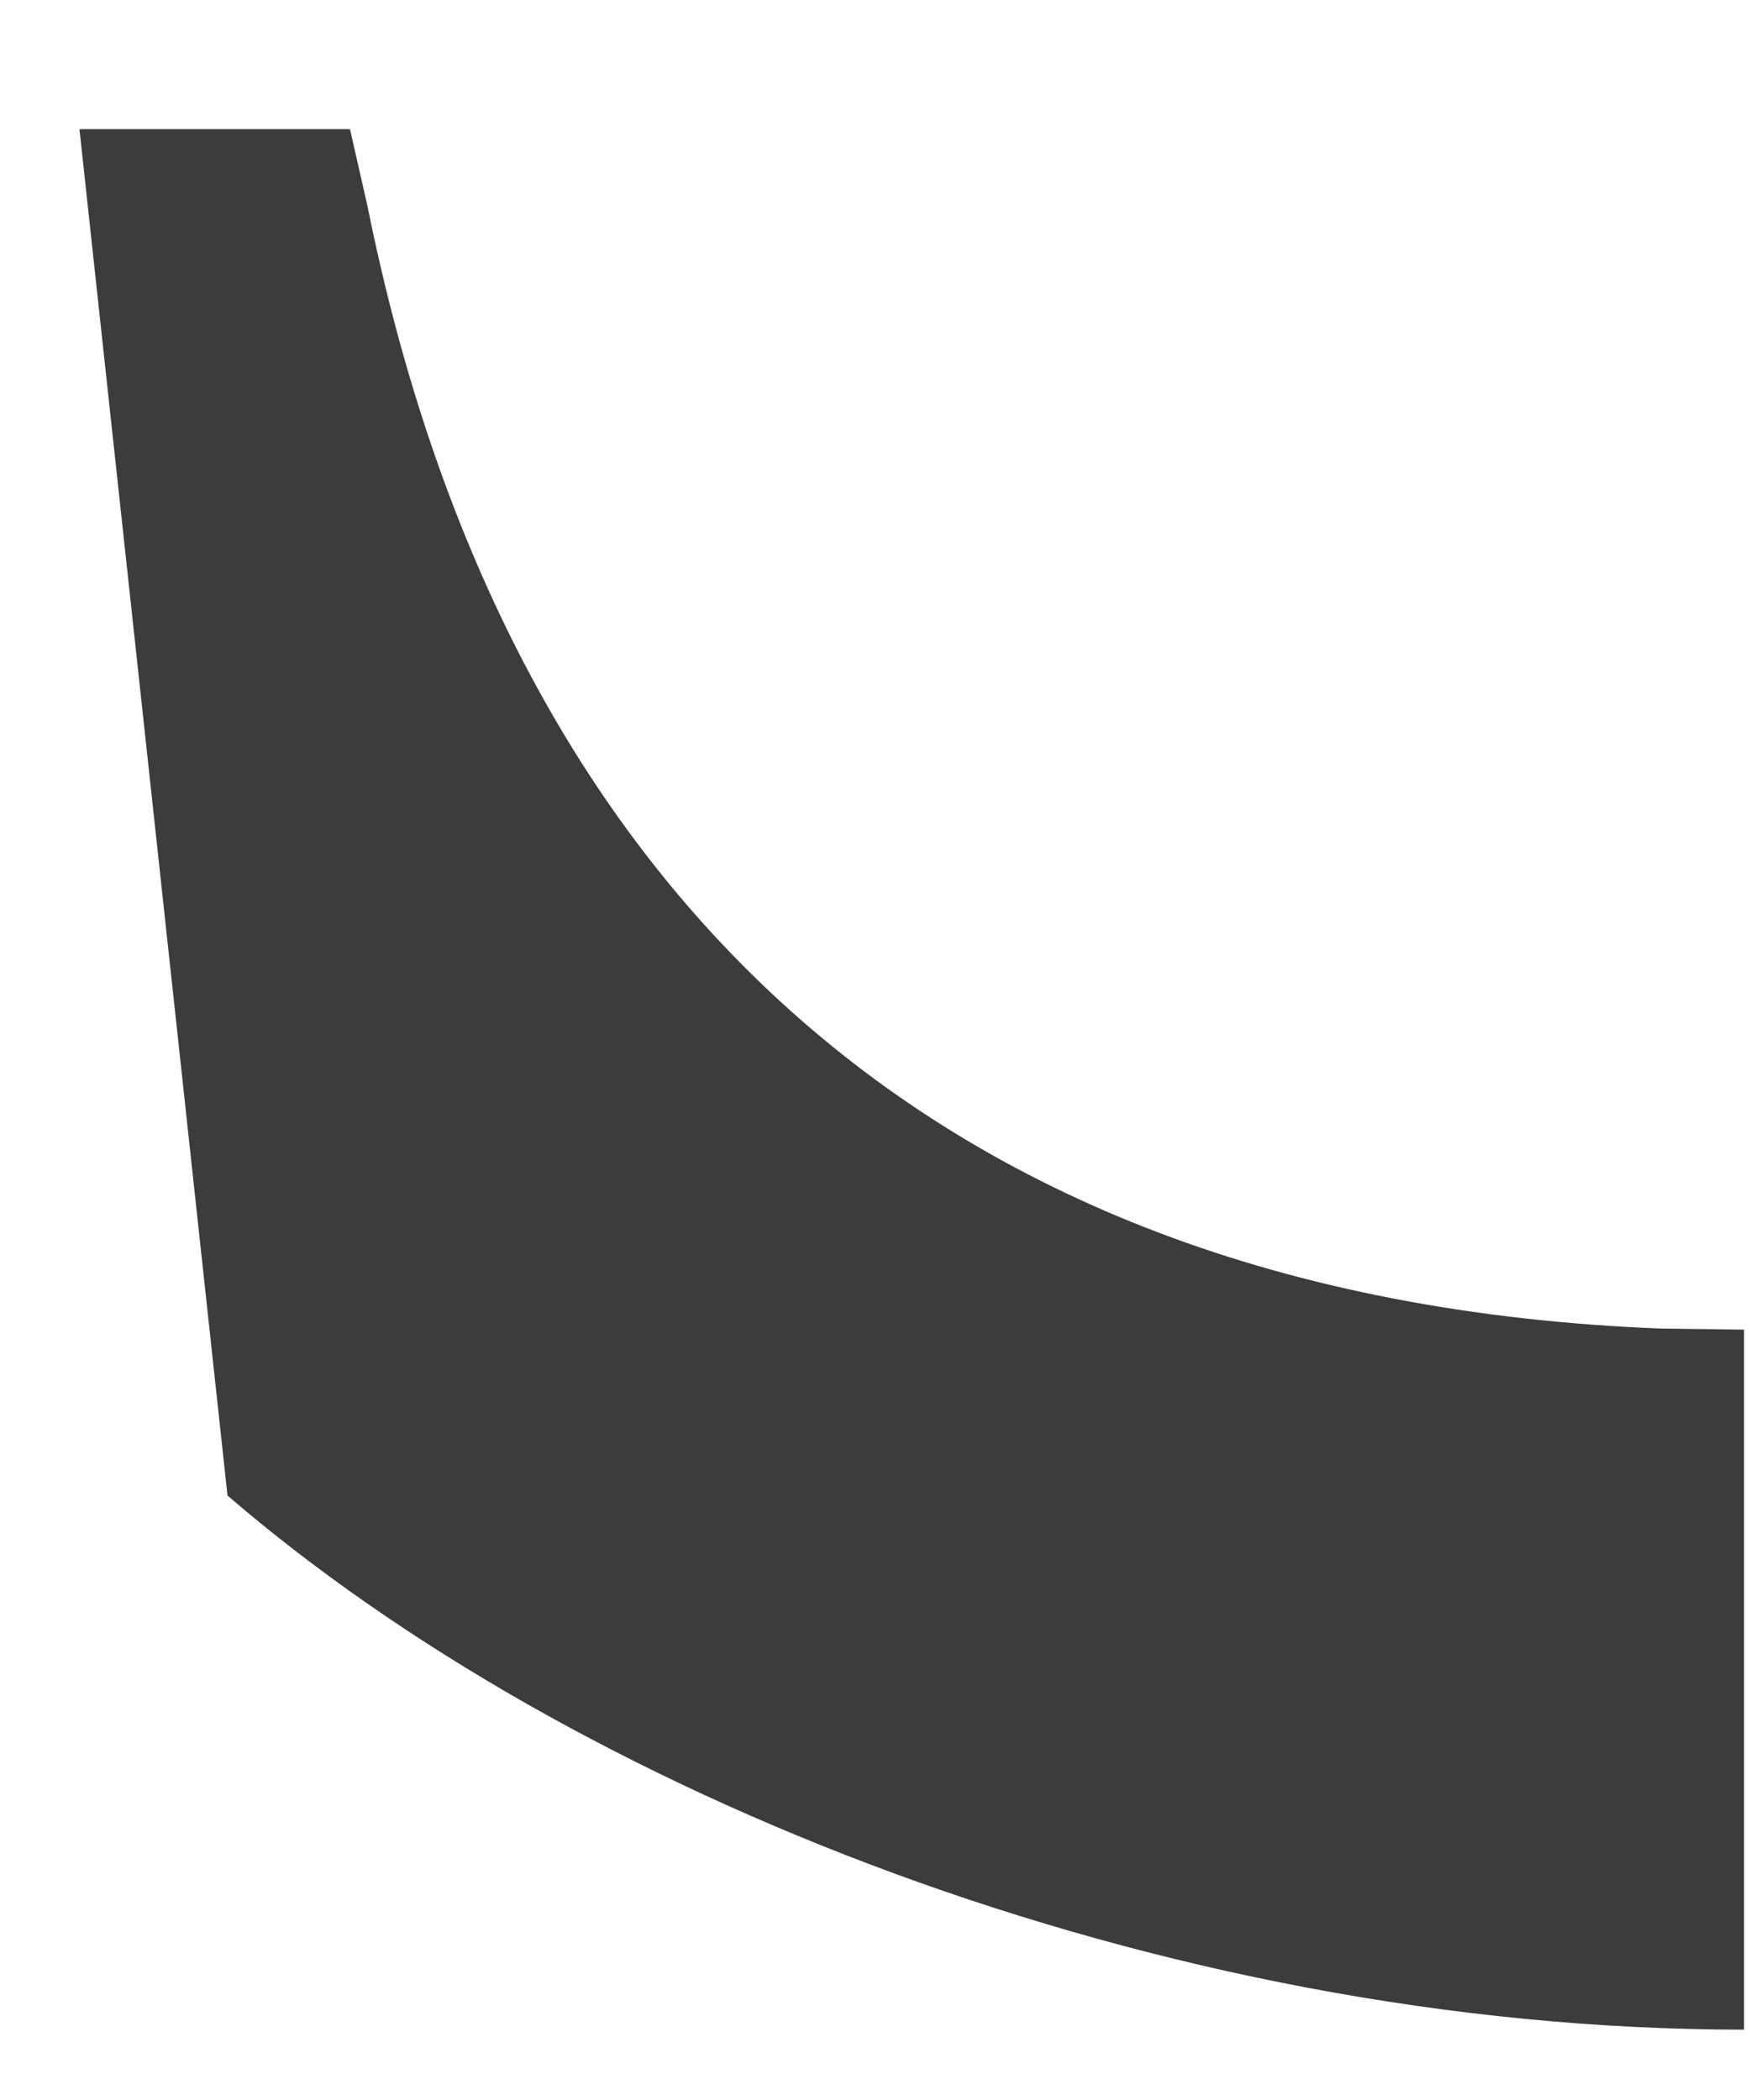 <?xml version="1.0" encoding="UTF-8" standalone="no"?><svg width='5' height='6' viewBox='0 0 5 6' fill='none' xmlns='http://www.w3.org/2000/svg'>
<path d='M0.65 4.273C1.629 5.117 3.305 5.799 4.983 5.799V3.799L4.748 3.796C2.586 3.712 1.426 2.456 1.05 0.589L1 0.369H0.227L0.65 4.273Z' fill='#3C3C3C'/>
</svg>
